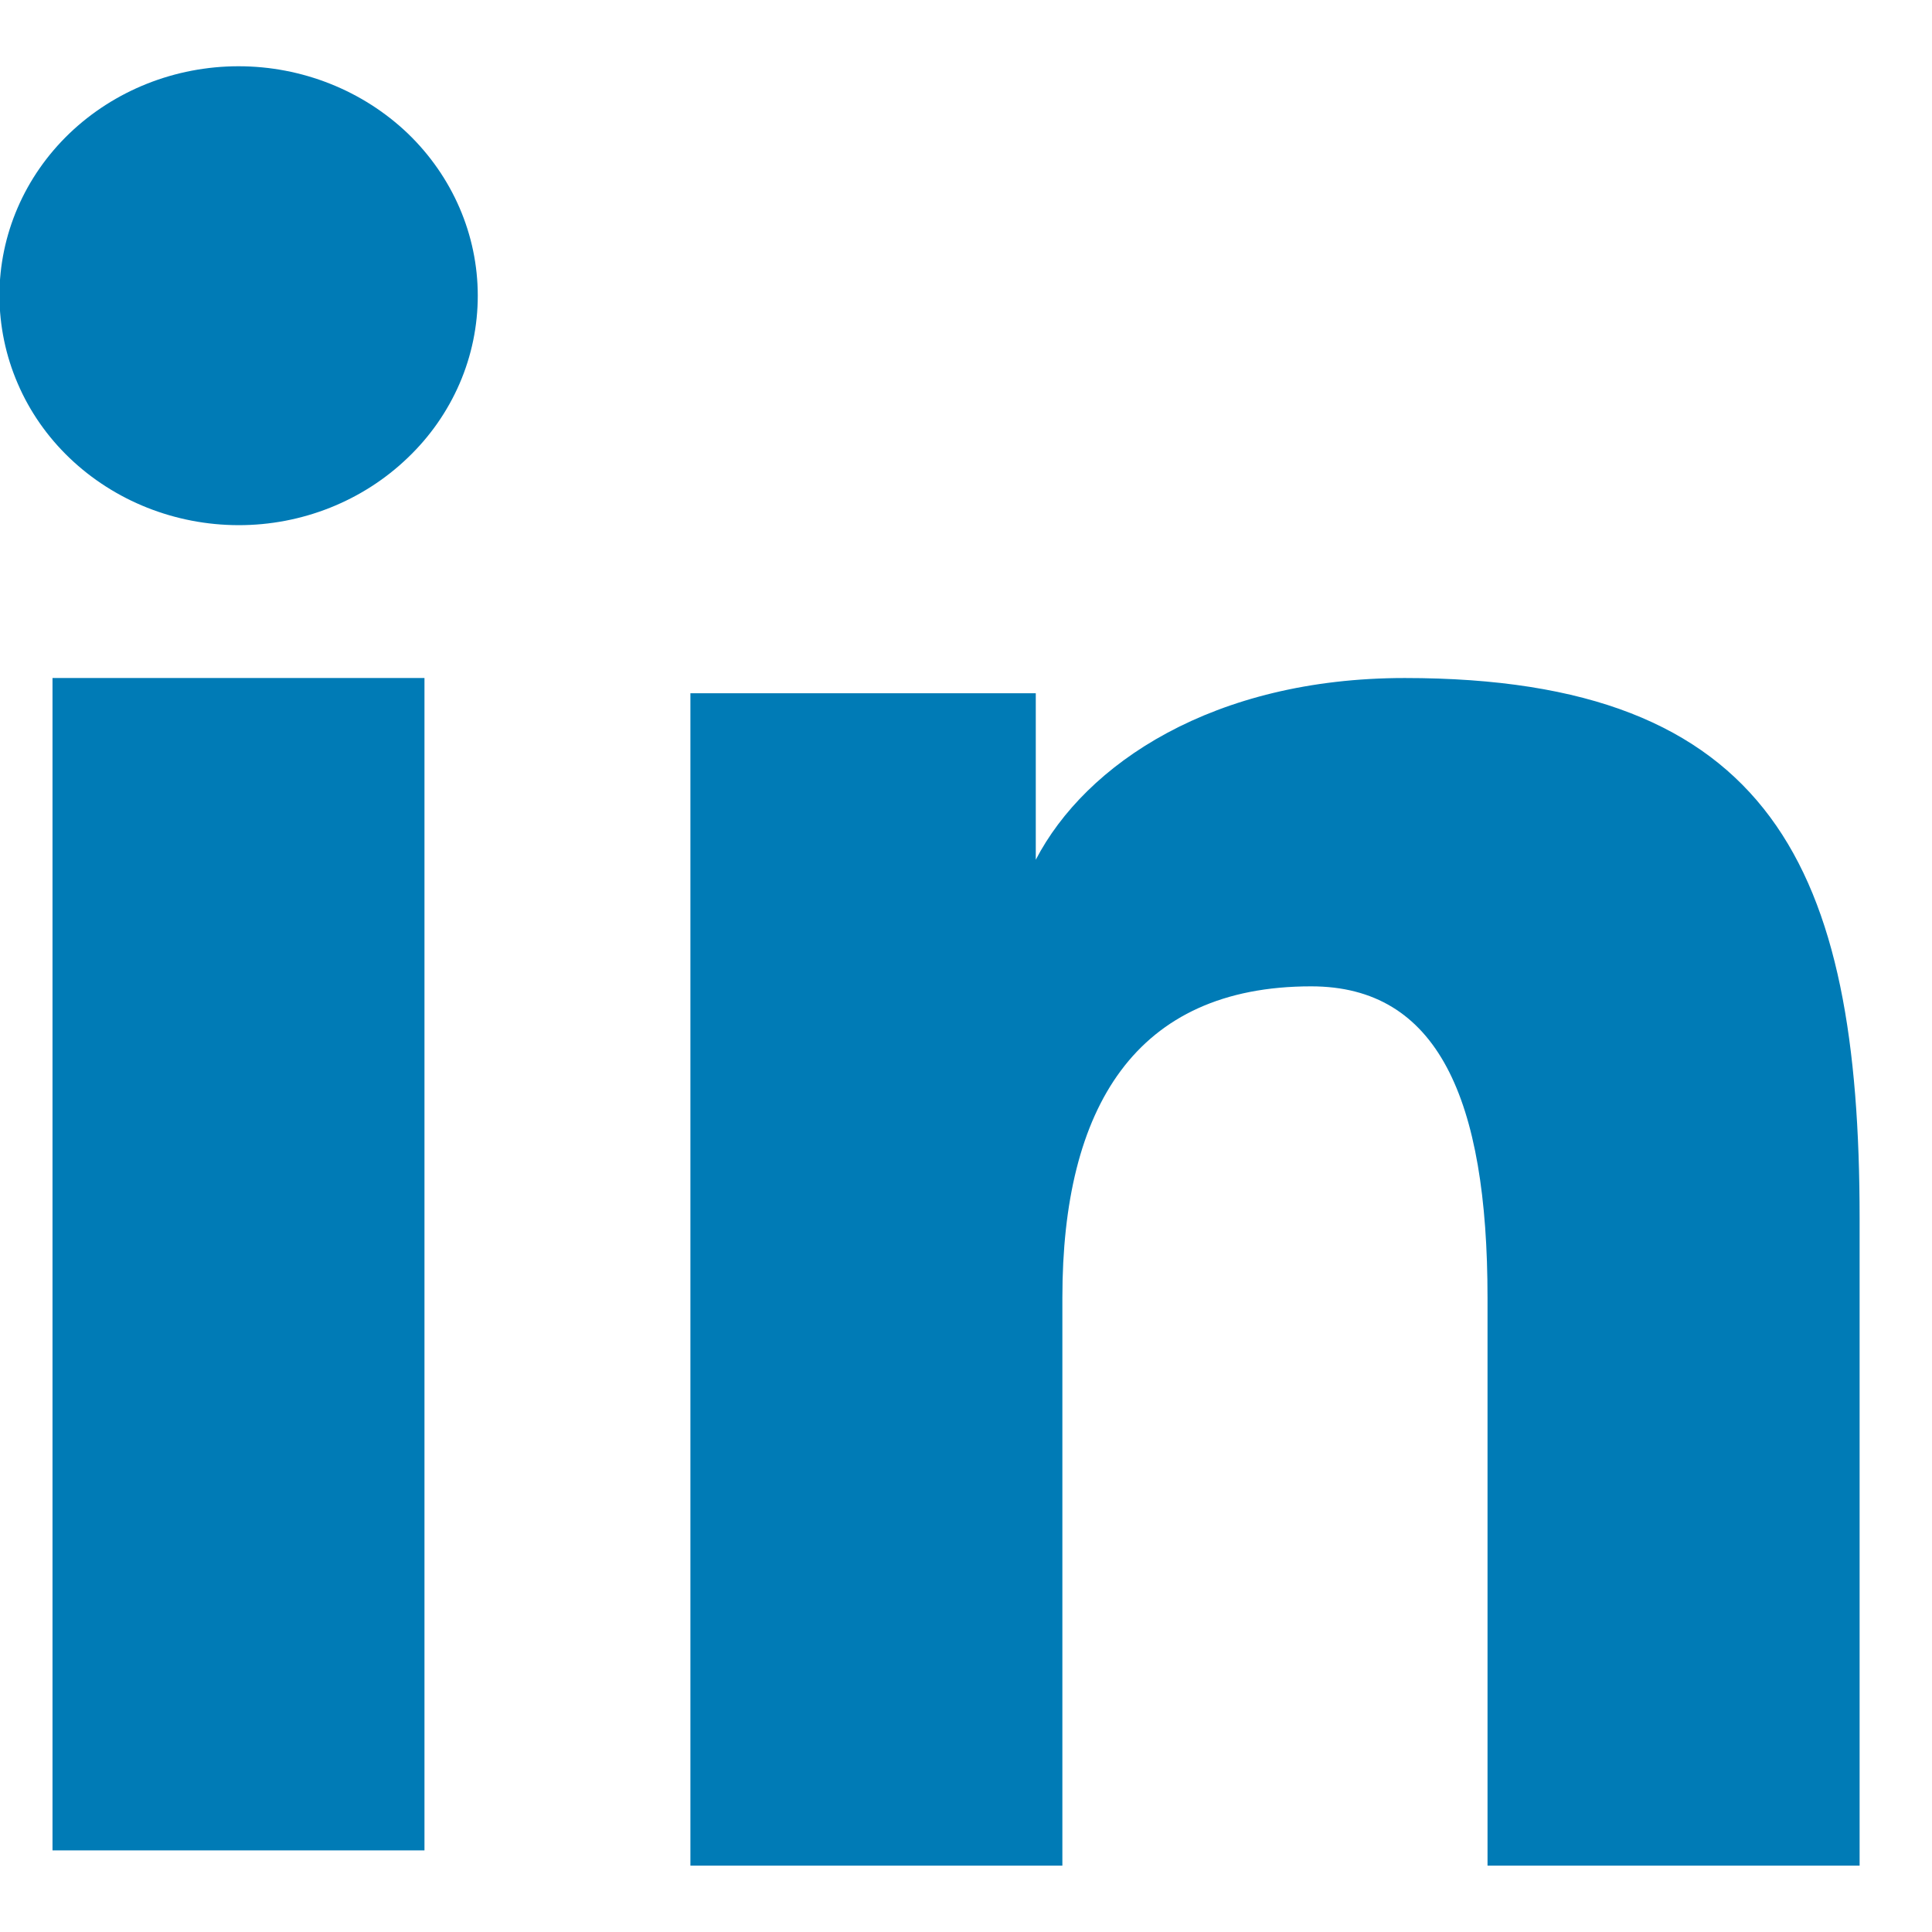 <svg width="17" height="17" viewBox="0 0 17 17" fill="none" xmlns="http://www.w3.org/2000/svg">
<path fill-rule="evenodd" clip-rule="evenodd" d="M6.075 6.1H9.114V7.565C9.552 6.722 10.675 5.966 12.361 5.966C15.595 5.966 16.363 7.642 16.363 10.719V16.416H13.089V11.419C13.089 9.667 12.651 8.679 11.537 8.679C9.991 8.679 9.348 9.744 9.348 11.418V16.416H6.075V6.1ZM0.462 16.282H3.735V5.966H0.462V16.282ZM4.204 2.602C4.204 2.867 4.15 3.13 4.044 3.375C3.938 3.62 3.783 3.842 3.588 4.028C3.192 4.409 2.656 4.622 2.098 4.621C1.541 4.62 1.007 4.408 0.611 4.029C0.416 3.842 0.261 3.62 0.156 3.375C0.05 3.13 -0.004 2.867 -0.005 2.602C-0.005 2.066 0.216 1.553 0.611 1.174C1.007 0.795 1.542 0.583 2.099 0.583C2.657 0.583 3.192 0.796 3.588 1.174C3.982 1.553 4.204 2.066 4.204 2.602Z" fill="#007BB6"/>
</svg>
